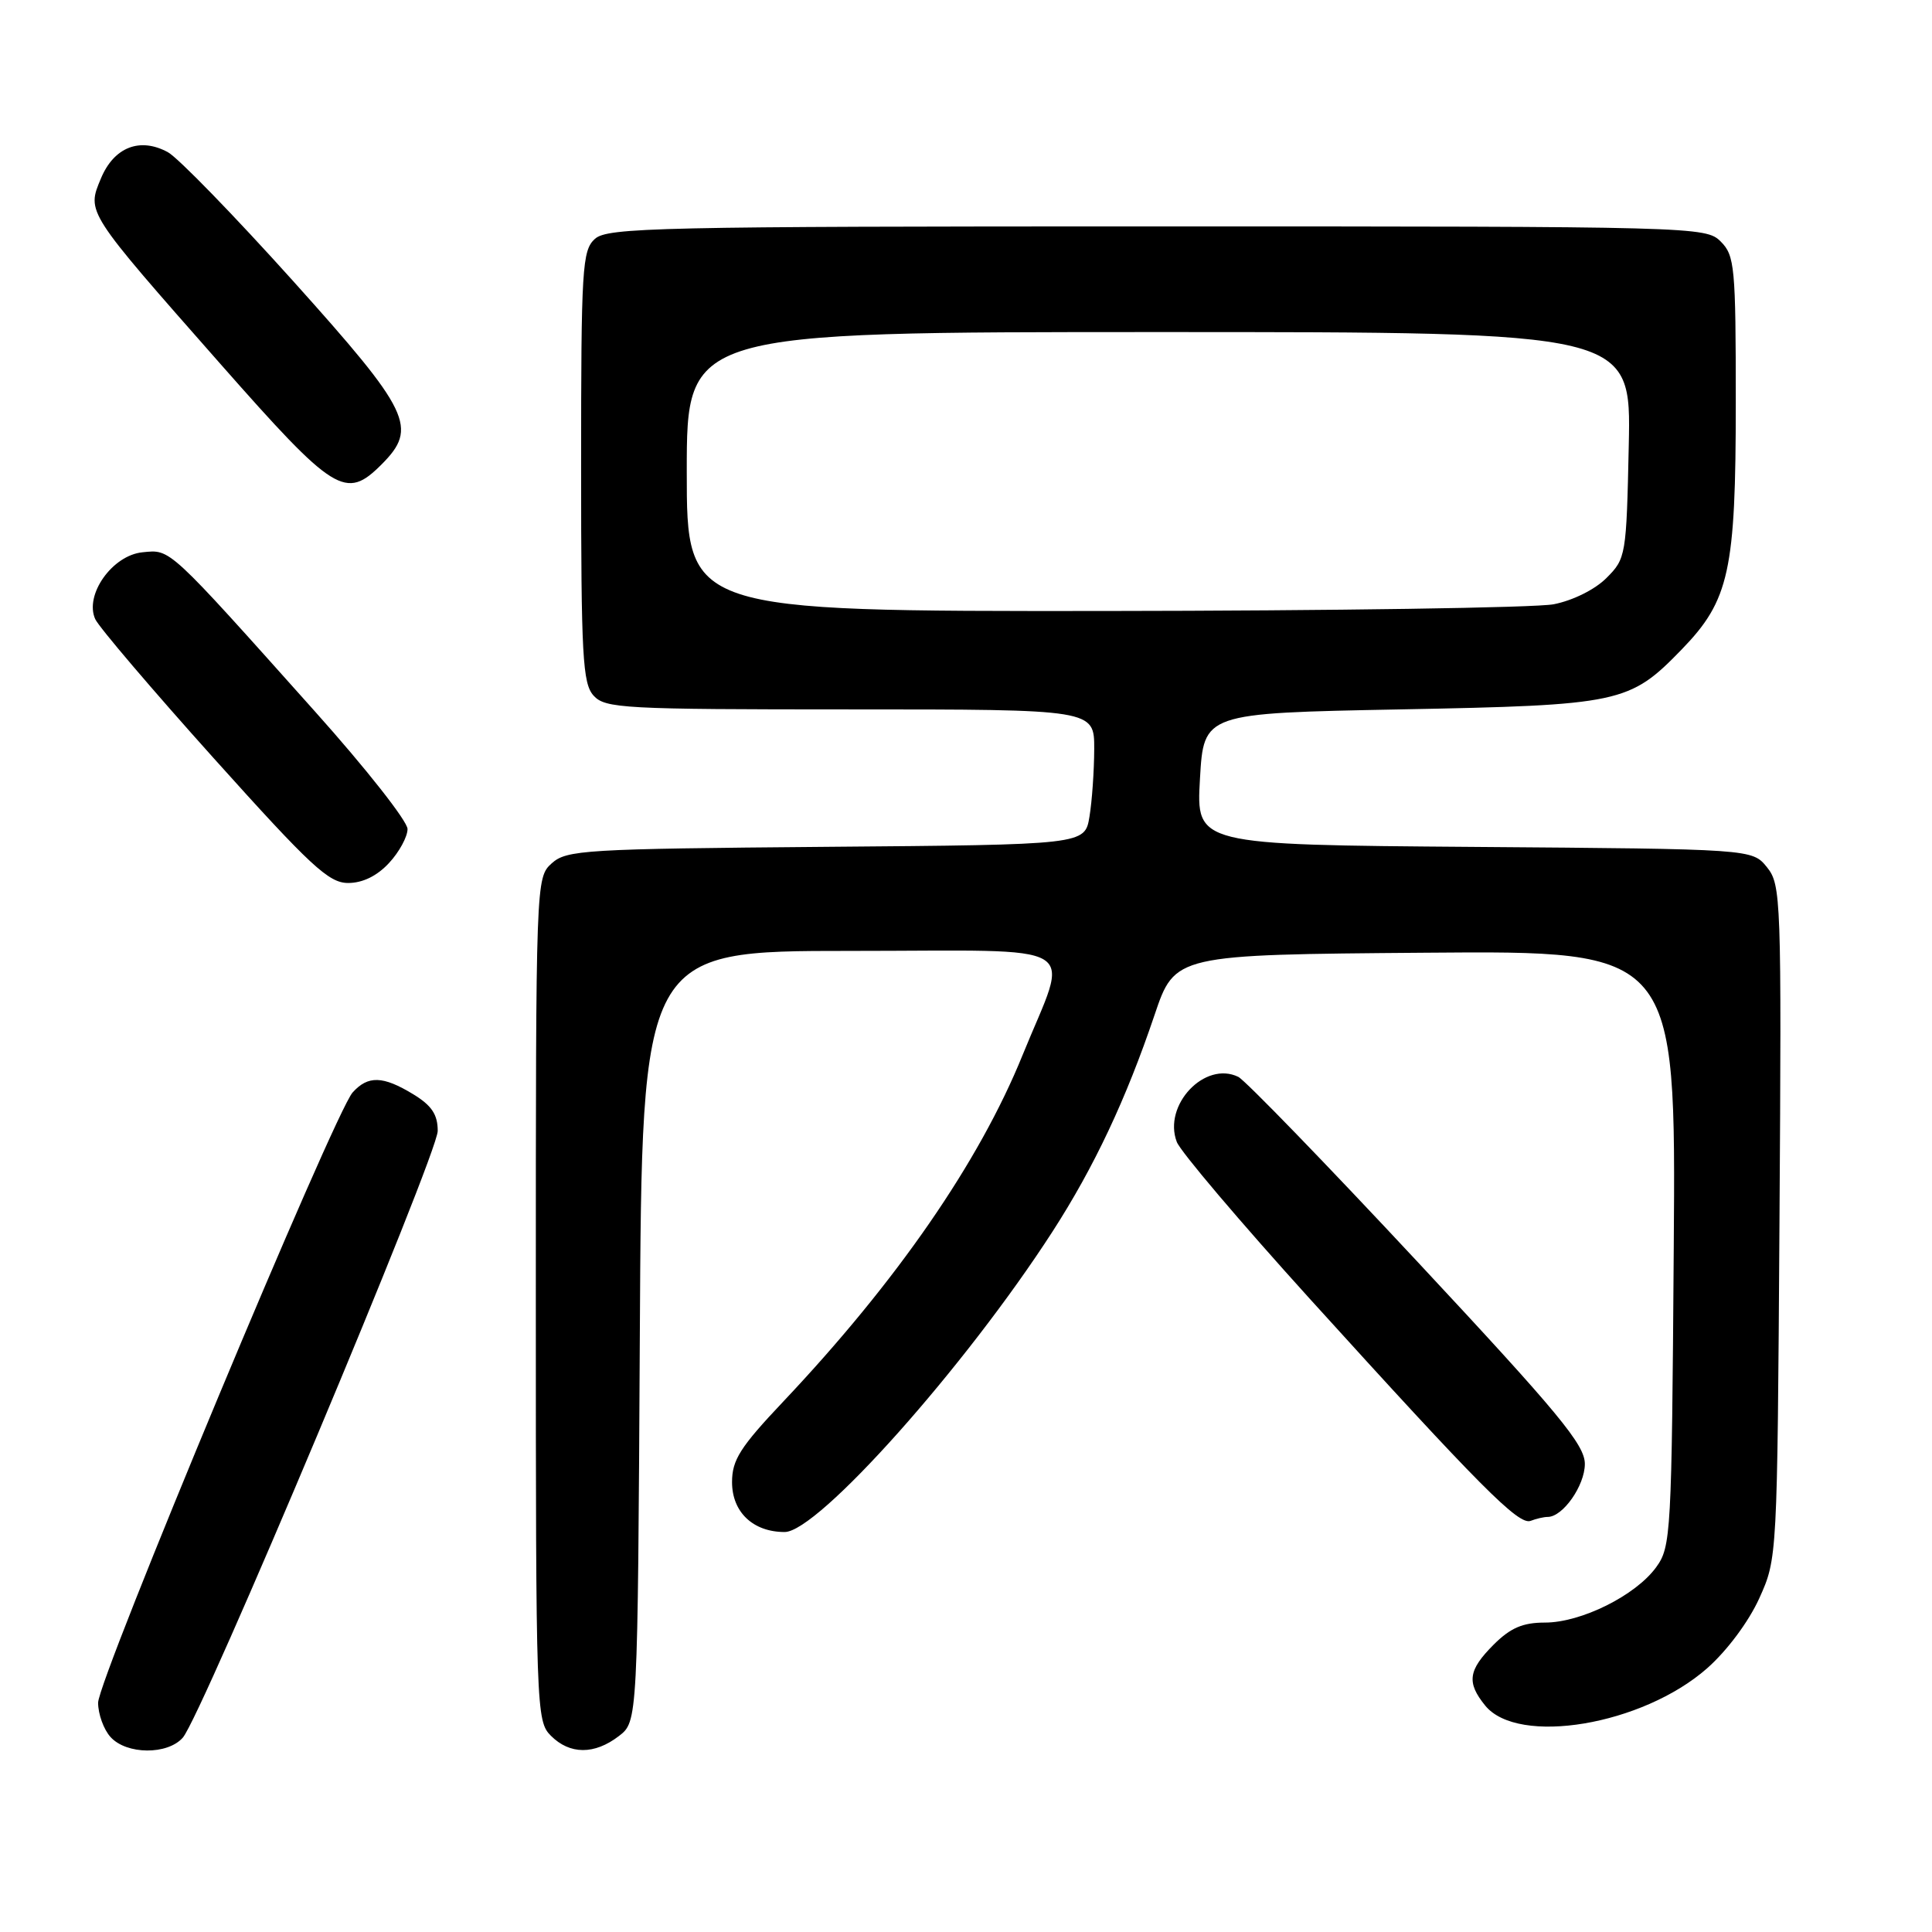 <?xml version="1.0" encoding="UTF-8" standalone="no"?>
<!DOCTYPE svg PUBLIC "-//W3C//DTD SVG 1.1//EN" "http://www.w3.org/Graphics/SVG/1.1/DTD/svg11.dtd" >
<svg xmlns="http://www.w3.org/2000/svg" xmlns:xlink="http://www.w3.org/1999/xlink" version="1.1" viewBox="0 0 256 256">
 <g >
 <path fill="currentColor"
d=" M 24.22 230.25 C 26.74 227.38 58.00 152.96 58.00 149.85 C 58.00 147.68 57.20 146.48 54.75 144.99 C 50.74 142.55 48.77 142.49 46.73 144.75 C 44.32 147.41 13.00 222.51 13.00 225.62 C 13.00 227.12 13.74 229.17 14.65 230.17 C 16.77 232.51 22.20 232.55 24.22 230.25 Z  M 82.00 230.04 C 84.50 228.12 84.50 228.12 84.78 177.06 C 85.05 126.00 85.05 126.00 112.63 126.00 C 144.34 126.00 141.74 124.43 135.49 139.82 C 129.75 153.98 118.83 169.79 103.80 185.70 C 98.07 191.76 97.00 193.45 97.00 196.39 C 97.00 200.36 99.78 203.00 103.97 203.00 C 108.38 203.01 127.92 181.08 139.47 163.18 C 144.99 154.62 149.21 145.66 152.98 134.50 C 155.68 126.50 155.68 126.50 188.87 126.24 C 222.07 125.97 222.07 125.97 221.78 165.41 C 221.51 203.41 221.42 204.96 219.44 207.68 C 216.71 211.42 209.51 215.00 204.71 215.00 C 201.77 215.00 200.15 215.70 197.92 217.92 C 194.54 221.31 194.31 222.93 196.79 225.99 C 201.14 231.36 217.63 228.60 226.20 221.06 C 228.84 218.73 231.71 214.88 233.11 211.79 C 235.50 206.50 235.50 206.49 235.79 161.91 C 236.07 118.96 236.00 117.23 234.13 114.91 C 232.18 112.50 232.18 112.50 195.34 112.22 C 158.50 111.94 158.50 111.94 159.00 103.22 C 159.50 94.50 159.50 94.50 185.50 94.00 C 214.75 93.44 215.91 93.19 222.84 86.05 C 229.15 79.54 230.00 75.66 230.00 53.32 C 230.00 35.33 229.86 33.86 228.00 32.00 C 226.04 30.04 224.67 30.00 153.33 30.00 C 87.11 30.00 80.50 30.15 78.83 31.65 C 77.14 33.18 77.00 35.47 77.00 61.83 C 77.00 86.96 77.20 90.56 78.65 92.17 C 80.19 93.87 82.59 94.00 112.65 94.00 C 145.00 94.00 145.00 94.00 144.99 99.25 C 144.98 102.14 144.70 106.17 144.36 108.21 C 143.75 111.93 143.75 111.93 109.48 112.21 C 77.41 112.48 75.07 112.62 73.10 114.40 C 71.01 116.30 71.00 116.66 71.00 172.15 C 71.00 226.67 71.05 228.05 73.00 230.00 C 75.51 232.51 78.77 232.52 82.00 230.04 Z  M 205.08 201.00 C 207.09 201.00 210.00 196.84 210.00 193.98 C 210.00 191.44 206.57 187.29 187.86 167.23 C 175.69 154.18 164.99 143.14 164.08 142.69 C 159.65 140.53 154.07 146.43 155.93 151.31 C 156.41 152.58 164.33 161.91 173.52 172.06 C 196.18 197.05 201.23 202.13 202.82 201.52 C 203.56 201.23 204.58 201.00 205.08 201.00 Z  M 51.55 114.35 C 52.90 112.90 54.00 110.87 54.00 109.85 C 54.00 108.82 48.49 101.82 41.75 94.29 C 22.11 72.32 22.64 72.81 18.89 73.18 C 14.88 73.57 11.16 78.83 12.62 82.04 C 13.11 83.10 20.17 91.39 28.33 100.48 C 41.18 114.79 43.56 117.00 46.13 117.00 C 48.05 117.00 49.96 116.07 51.55 114.35 Z  M 50.55 61.55 C 55.42 56.67 54.41 54.58 38.85 37.25 C 31.06 28.59 23.59 20.90 22.25 20.17 C 18.55 18.15 15.11 19.49 13.38 23.63 C 11.48 28.17 11.33 27.93 29.23 48.25 C 44.32 65.37 45.80 66.29 50.55 61.55 Z  M 91.00 62.50 C 91.00 44.00 91.00 44.00 153.57 44.00 C 216.14 44.00 216.14 44.00 215.82 58.98 C 215.51 73.64 215.44 74.02 212.86 76.59 C 211.34 78.12 208.39 79.58 205.86 80.07 C 203.46 80.53 176.64 80.93 146.25 80.96 C 91.00 81.00 91.00 81.00 91.00 62.50 Z "/>
</g>
</svg>
